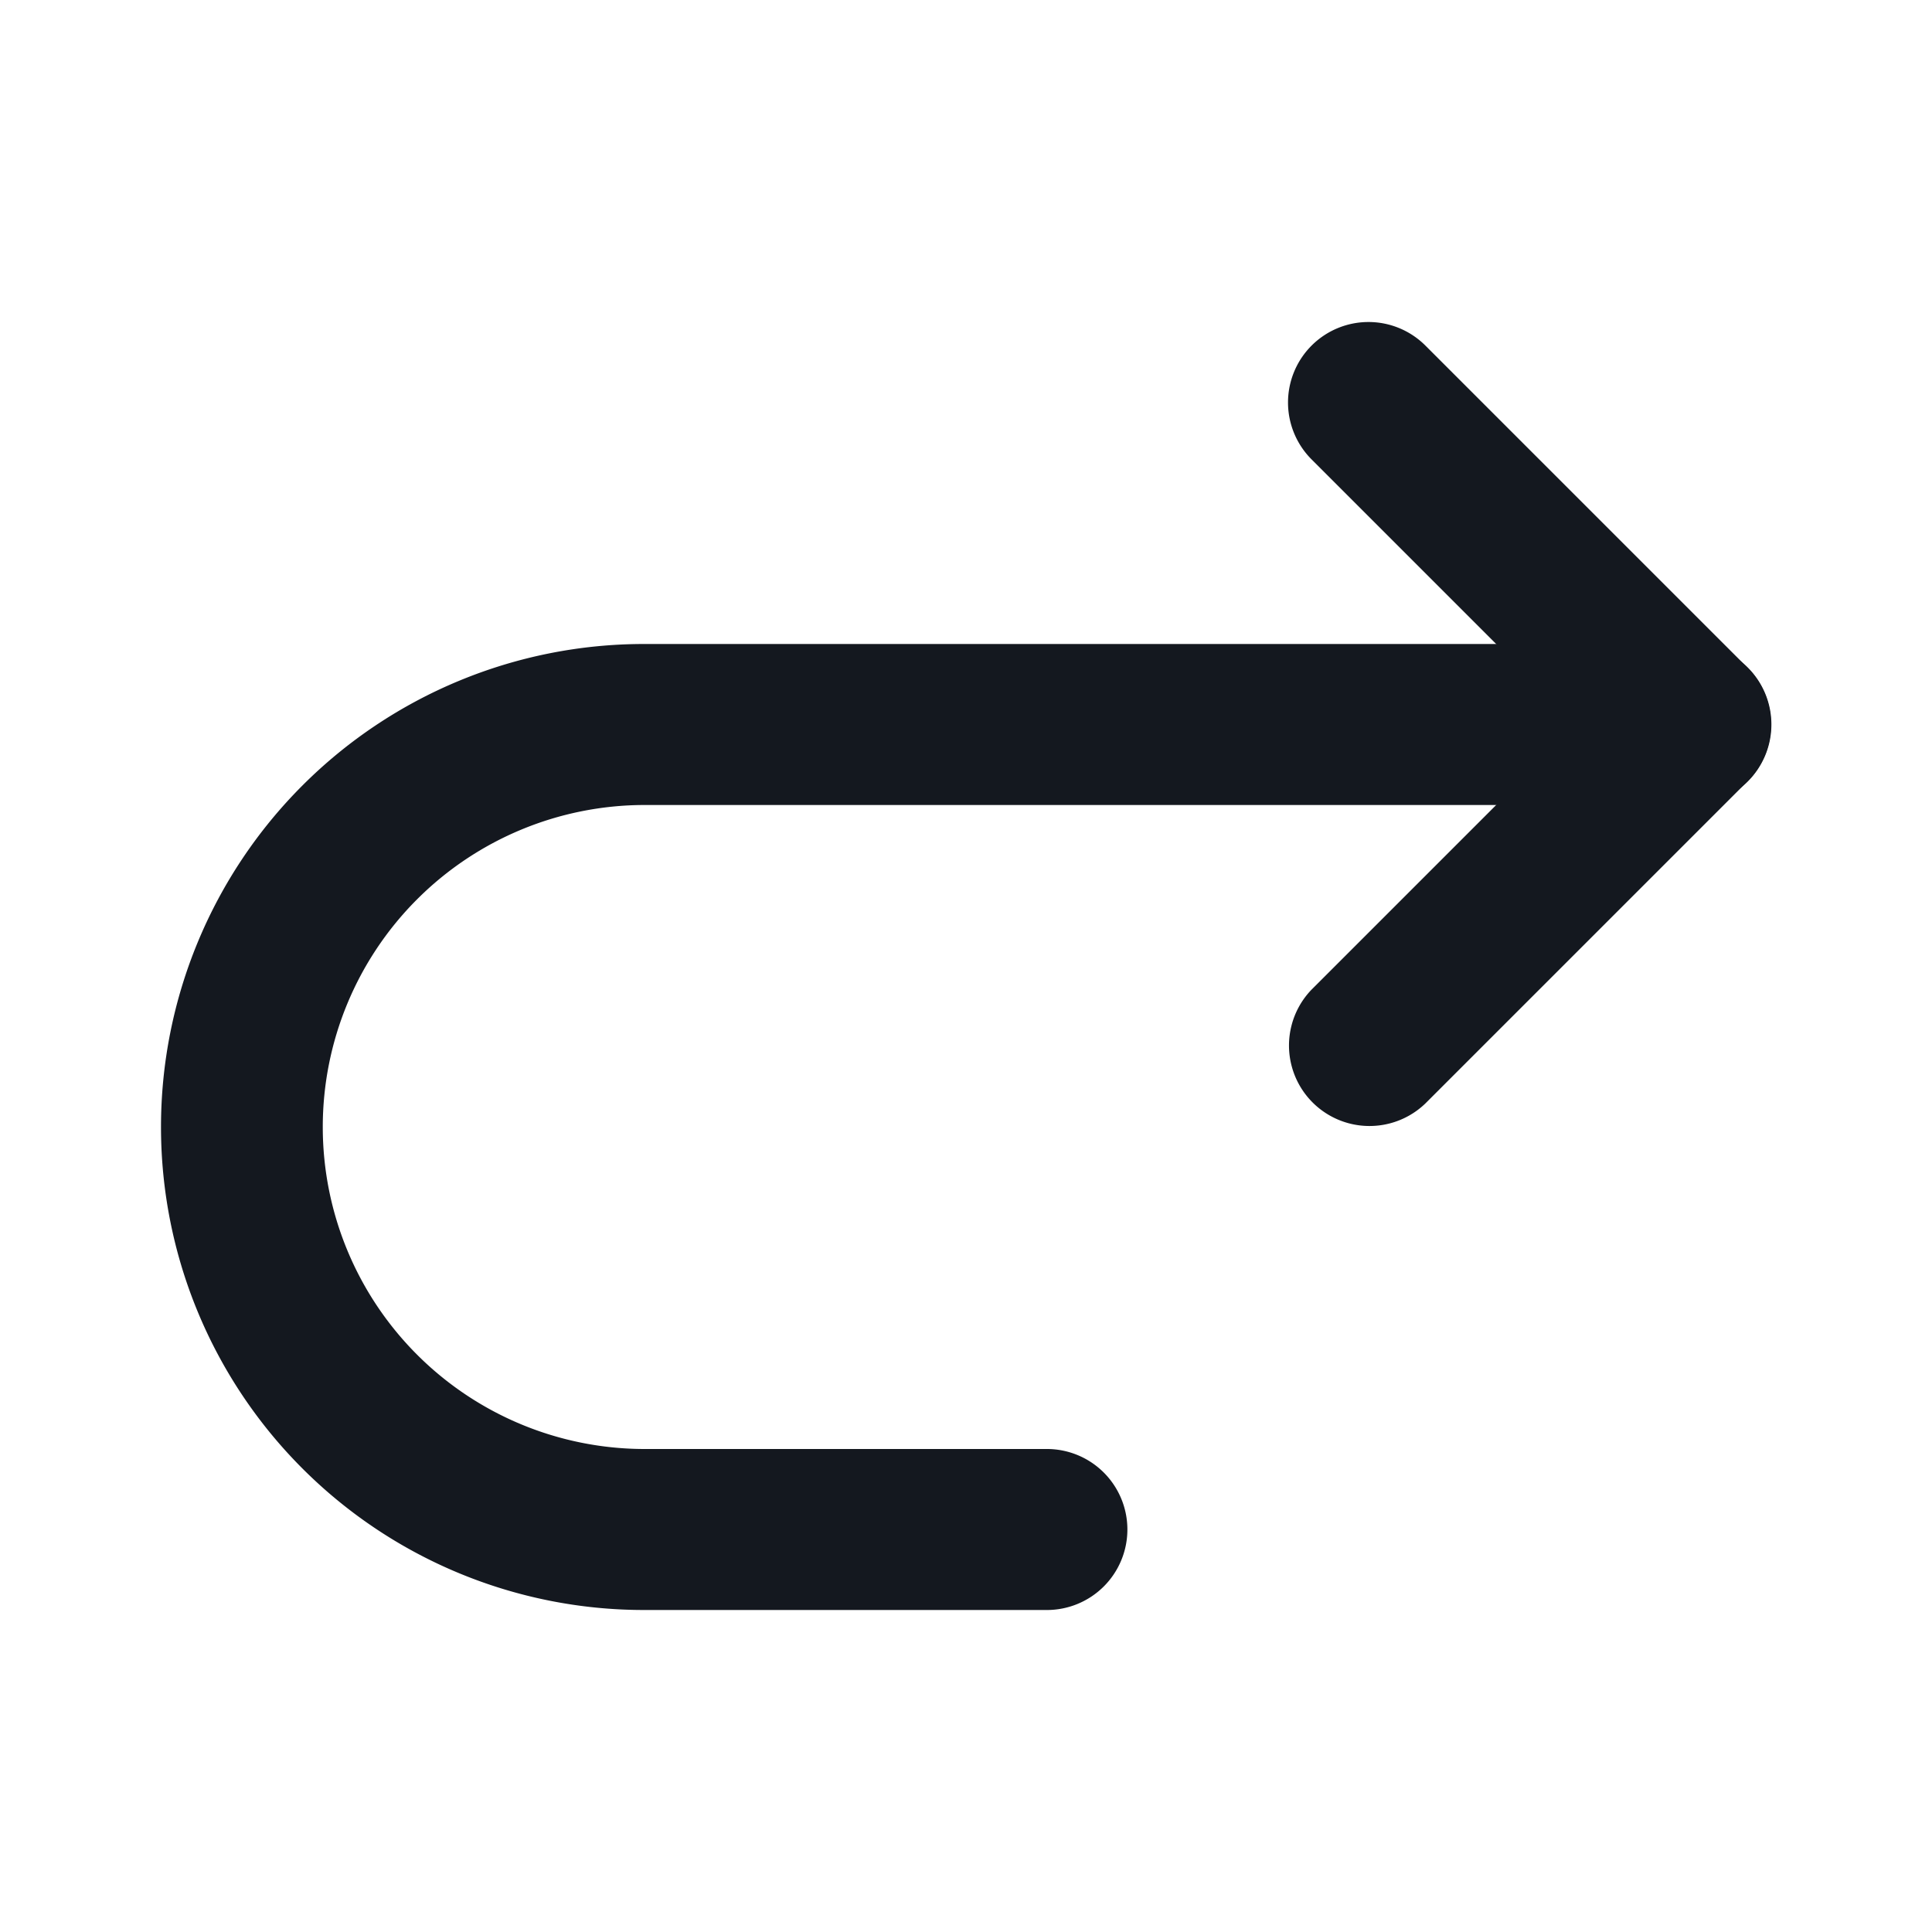<?xml version="1.0" standalone="no"?><!DOCTYPE svg PUBLIC "-//W3C//DTD SVG 1.1//EN"
        "http://www.w3.org/Graphics/SVG/1.1/DTD/svg11.dtd">
<svg t="1735632180131" class="icon" viewBox="0 0 1024 1024" version="1.1" xmlns="http://www.w3.org/2000/svg" p-id="1935"
     width="15" height="15">
    <path d="M695.168 183.168a42.667 42.667 0 0 1 60.331 0l170.667 170.667a42.667 42.667 0 0 1 0 60.331l-170.667 170.667a42.667 42.667 0 0 1-60.331-60.331L835.669 384l-140.501-140.501a42.667 42.667 0 0 1 0-60.331z"
          fill="#14181F" p-id="1936"></path>
    <path d="M341.333 426.667a170.667 170.667 0 0 0 0 341.333h213.333a42.667 42.667 0 1 1 0 85.333H341.333A256 256 0 0 1 341.333 341.333h554.667a42.667 42.667 0 1 1 0 85.333H341.333z"
          fill="#14181F" p-id="1937"></path>
</svg>